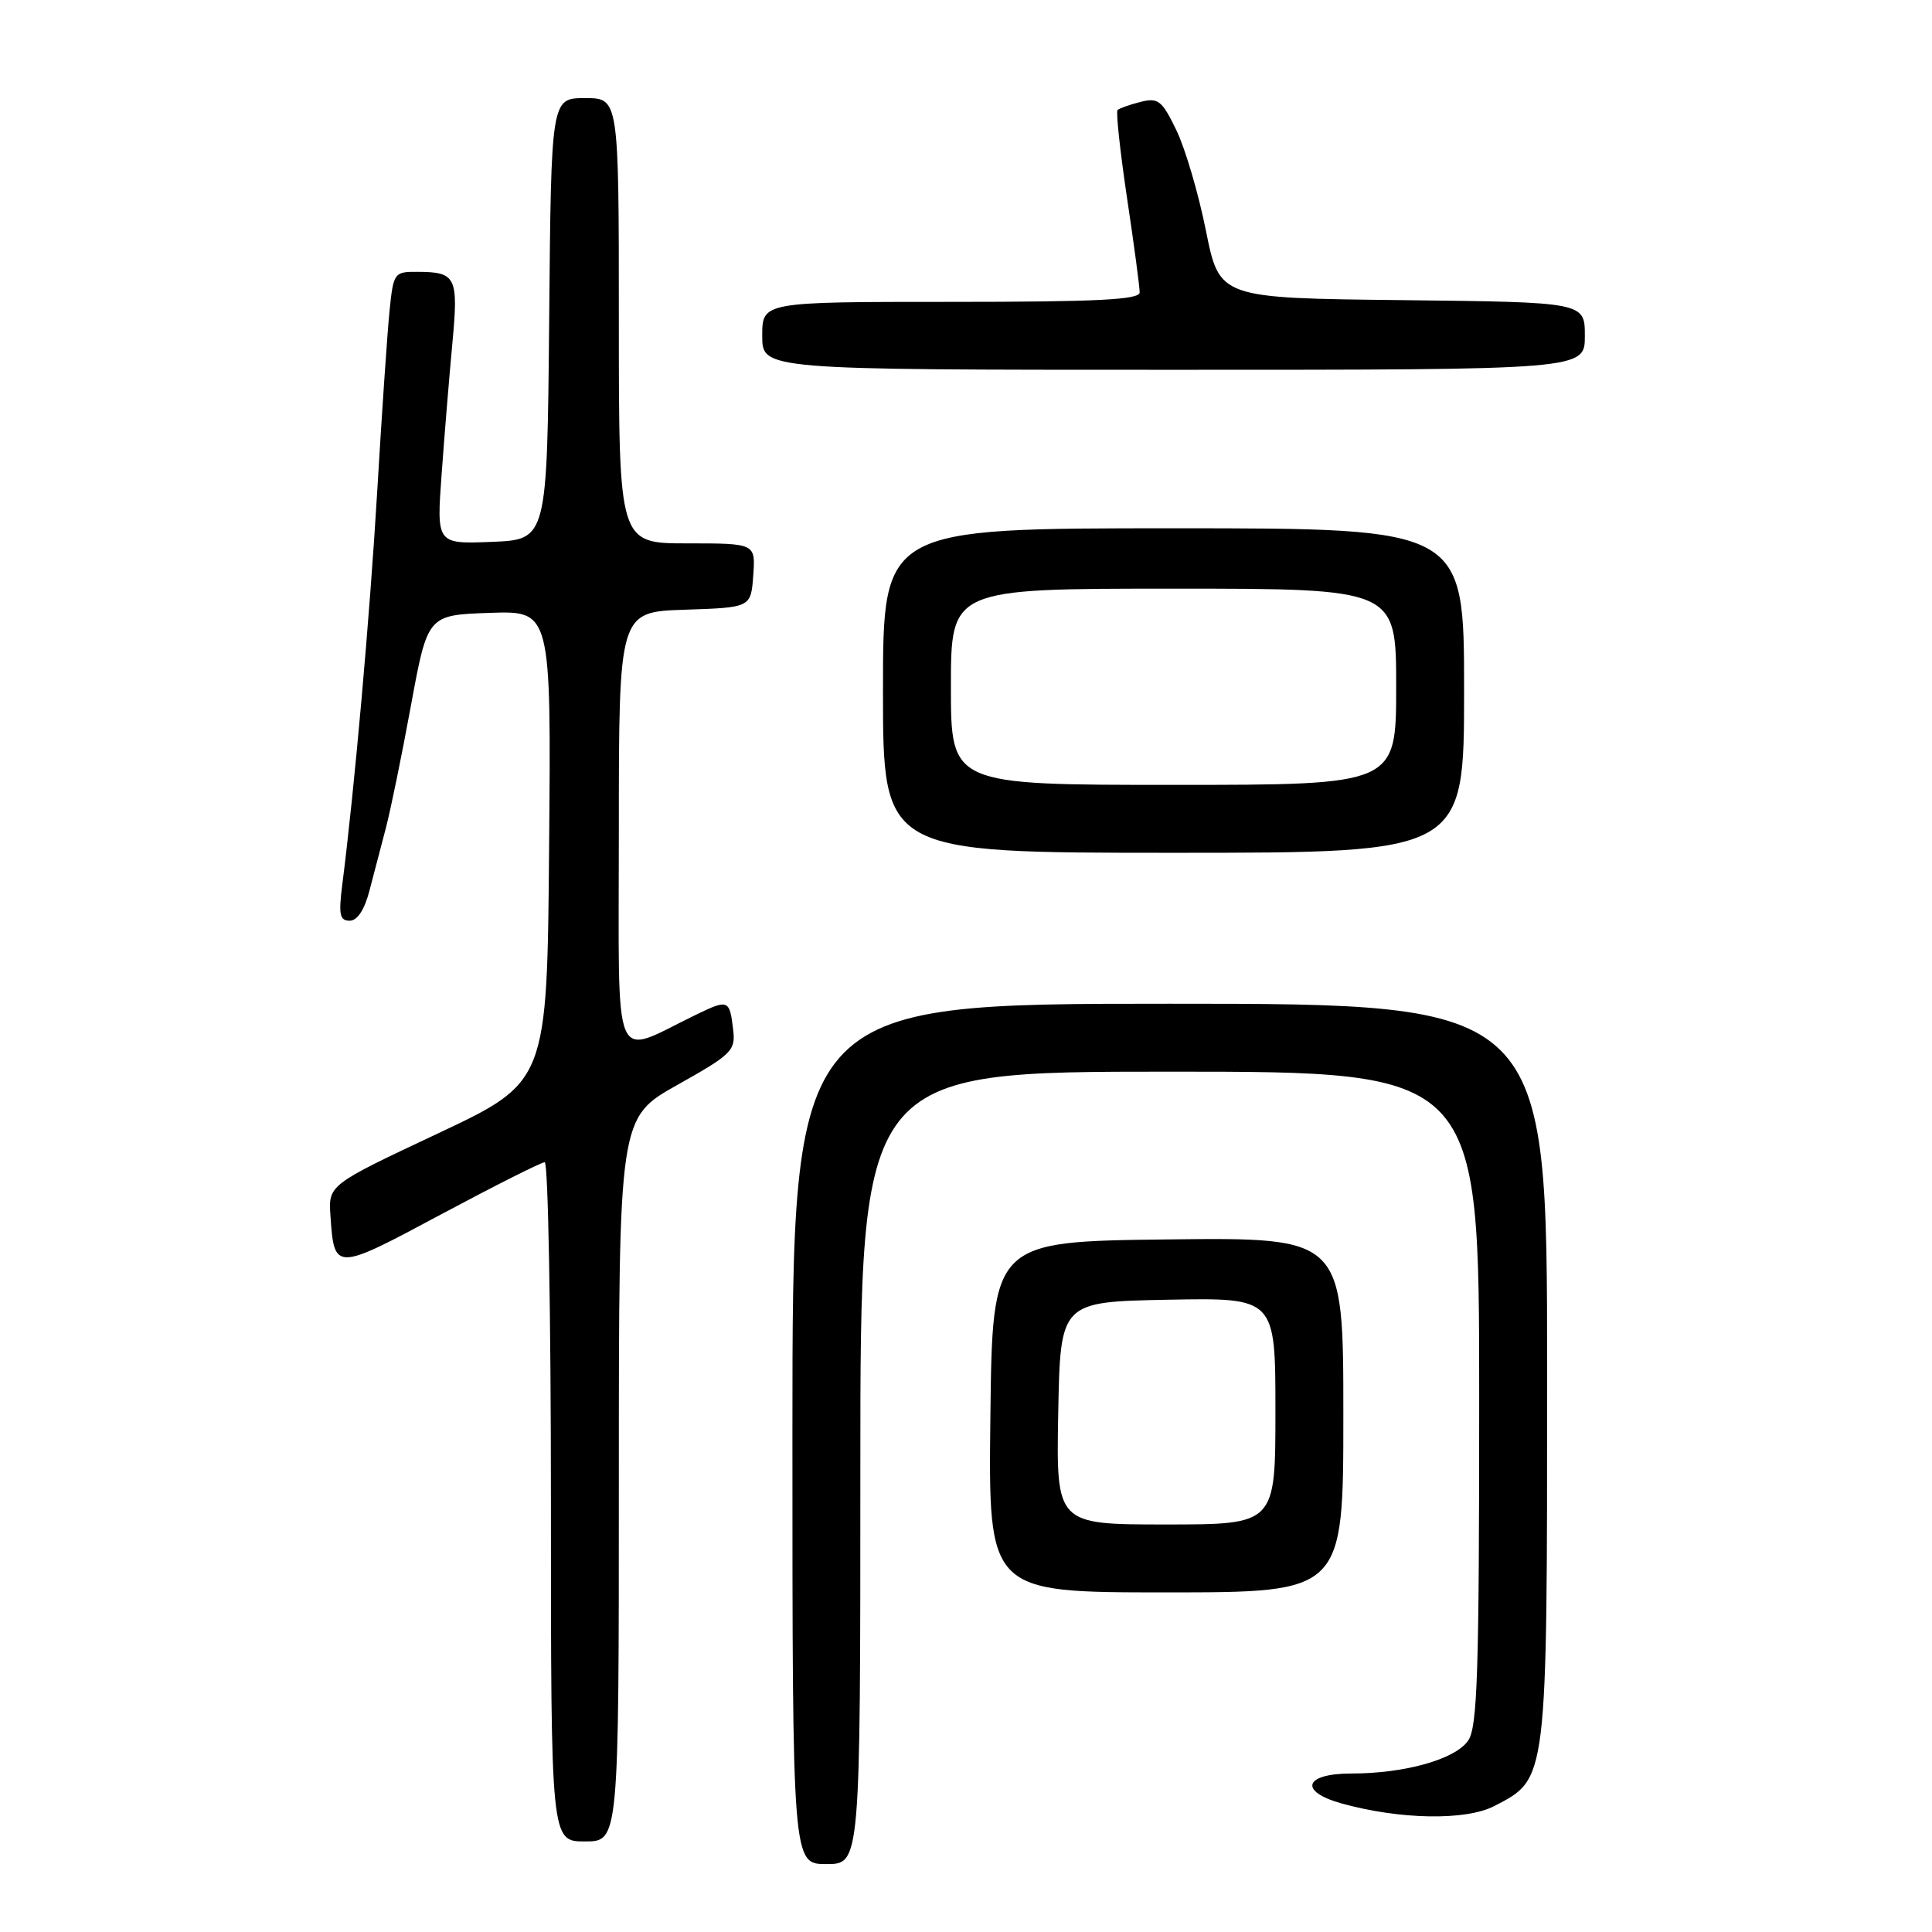 <?xml version="1.0" encoding="UTF-8" standalone="no"?>
<!DOCTYPE svg PUBLIC "-//W3C//DTD SVG 1.1//EN" "http://www.w3.org/Graphics/SVG/1.1/DTD/svg11.dtd" >
<svg xmlns="http://www.w3.org/2000/svg" xmlns:xlink="http://www.w3.org/1999/xlink" version="1.1" viewBox="0 0 256 256">
 <g >
 <path fill="currentColor"
d=" M 114.00 194.50 C 114.00 142.00 114.00 142.00 155.00 142.00 C 196.00 142.00 196.00 142.00 196.00 185.28 C 196.00 221.71 195.77 228.89 194.53 230.65 C 192.80 233.13 186.13 235.00 179.06 235.00 C 172.82 235.00 172.04 237.36 177.75 238.96 C 185.45 241.11 194.24 241.27 198.00 239.31 C 205.07 235.65 205.00 236.28 205.00 181.75 C 205.00 133.00 205.00 133.00 155.00 133.00 C 105.00 133.00 105.00 133.00 105.00 190.00 C 105.00 247.00 105.00 247.00 109.50 247.00 C 114.00 247.00 114.00 247.00 114.00 194.50 Z  M 82.00 196.05 C 82.00 148.11 82.00 148.11 89.75 143.76 C 96.97 139.71 97.48 139.21 97.15 136.46 C 96.68 132.45 96.51 132.38 92.24 134.45 C 80.93 139.92 82.00 142.47 82.00 110.05 C 82.00 81.08 82.00 81.08 90.75 80.79 C 99.50 80.50 99.50 80.50 99.81 76.25 C 100.11 72.00 100.11 72.00 91.06 72.00 C 82.00 72.00 82.00 72.00 82.00 42.50 C 82.00 13.00 82.00 13.00 77.52 13.00 C 73.03 13.00 73.03 13.00 72.77 42.25 C 72.50 71.50 72.50 71.50 65.17 71.80 C 57.84 72.09 57.84 72.09 58.52 62.80 C 58.89 57.68 59.53 49.90 59.94 45.50 C 60.76 36.68 60.45 36.04 55.32 36.02 C 52.22 36.00 52.13 36.13 51.61 41.25 C 51.32 44.14 50.59 54.83 49.99 65.00 C 49.00 81.66 46.98 104.50 45.35 117.25 C 44.85 121.18 45.02 122.00 46.33 122.00 C 47.35 122.00 48.30 120.55 48.96 118.00 C 49.53 115.80 50.51 112.09 51.12 109.75 C 51.74 107.41 53.24 100.10 54.45 93.50 C 56.66 81.50 56.66 81.50 64.85 81.21 C 73.03 80.92 73.03 80.92 72.76 112.14 C 72.50 143.37 72.50 143.37 58.00 150.20 C 43.50 157.02 43.50 157.02 43.79 161.16 C 44.29 168.45 44.38 168.45 58.43 160.92 C 65.54 157.12 71.73 154.00 72.18 154.00 C 72.63 154.00 73.00 174.25 73.00 199.00 C 73.00 244.00 73.00 244.00 77.50 244.00 C 82.00 244.00 82.00 244.00 82.00 196.05 Z  M 178.00 187.48 C 178.00 163.96 178.00 163.96 154.75 164.23 C 131.50 164.50 131.50 164.50 131.23 187.75 C 130.96 211.00 130.96 211.00 154.48 211.00 C 178.00 211.00 178.00 211.00 178.00 187.48 Z  M 194.00 91.50 C 194.00 70.00 194.00 70.00 155.50 70.00 C 117.00 70.00 117.00 70.00 117.00 91.50 C 117.00 113.00 117.00 113.00 155.50 113.00 C 194.00 113.00 194.00 113.00 194.00 91.50 Z  M 210.00 44.52 C 210.00 40.04 210.00 40.04 185.80 39.77 C 161.59 39.50 161.59 39.50 159.79 30.56 C 158.81 25.65 157.04 19.65 155.87 17.24 C 153.97 13.31 153.47 12.92 151.13 13.50 C 149.68 13.87 148.32 14.35 148.08 14.58 C 147.85 14.81 148.42 20.06 149.34 26.25 C 150.27 32.44 151.02 38.06 151.01 38.75 C 151.00 39.72 145.33 40.00 126.00 40.00 C 101.00 40.00 101.00 40.00 101.00 44.50 C 101.00 49.00 101.00 49.00 155.50 49.00 C 210.00 49.00 210.00 49.00 210.00 44.52 Z  M 140.22 187.25 C 140.50 172.50 140.50 172.50 154.75 172.22 C 169.00 171.95 169.00 171.95 169.00 186.97 C 169.00 202.00 169.00 202.00 154.47 202.00 C 139.95 202.00 139.95 202.00 140.22 187.25 Z  M 126.00 91.00 C 126.00 78.00 126.00 78.00 155.50 78.00 C 185.00 78.00 185.00 78.00 185.00 91.00 C 185.00 104.00 185.00 104.00 155.50 104.00 C 126.00 104.00 126.00 104.00 126.00 91.00 Z "/>
</g>
</svg>
